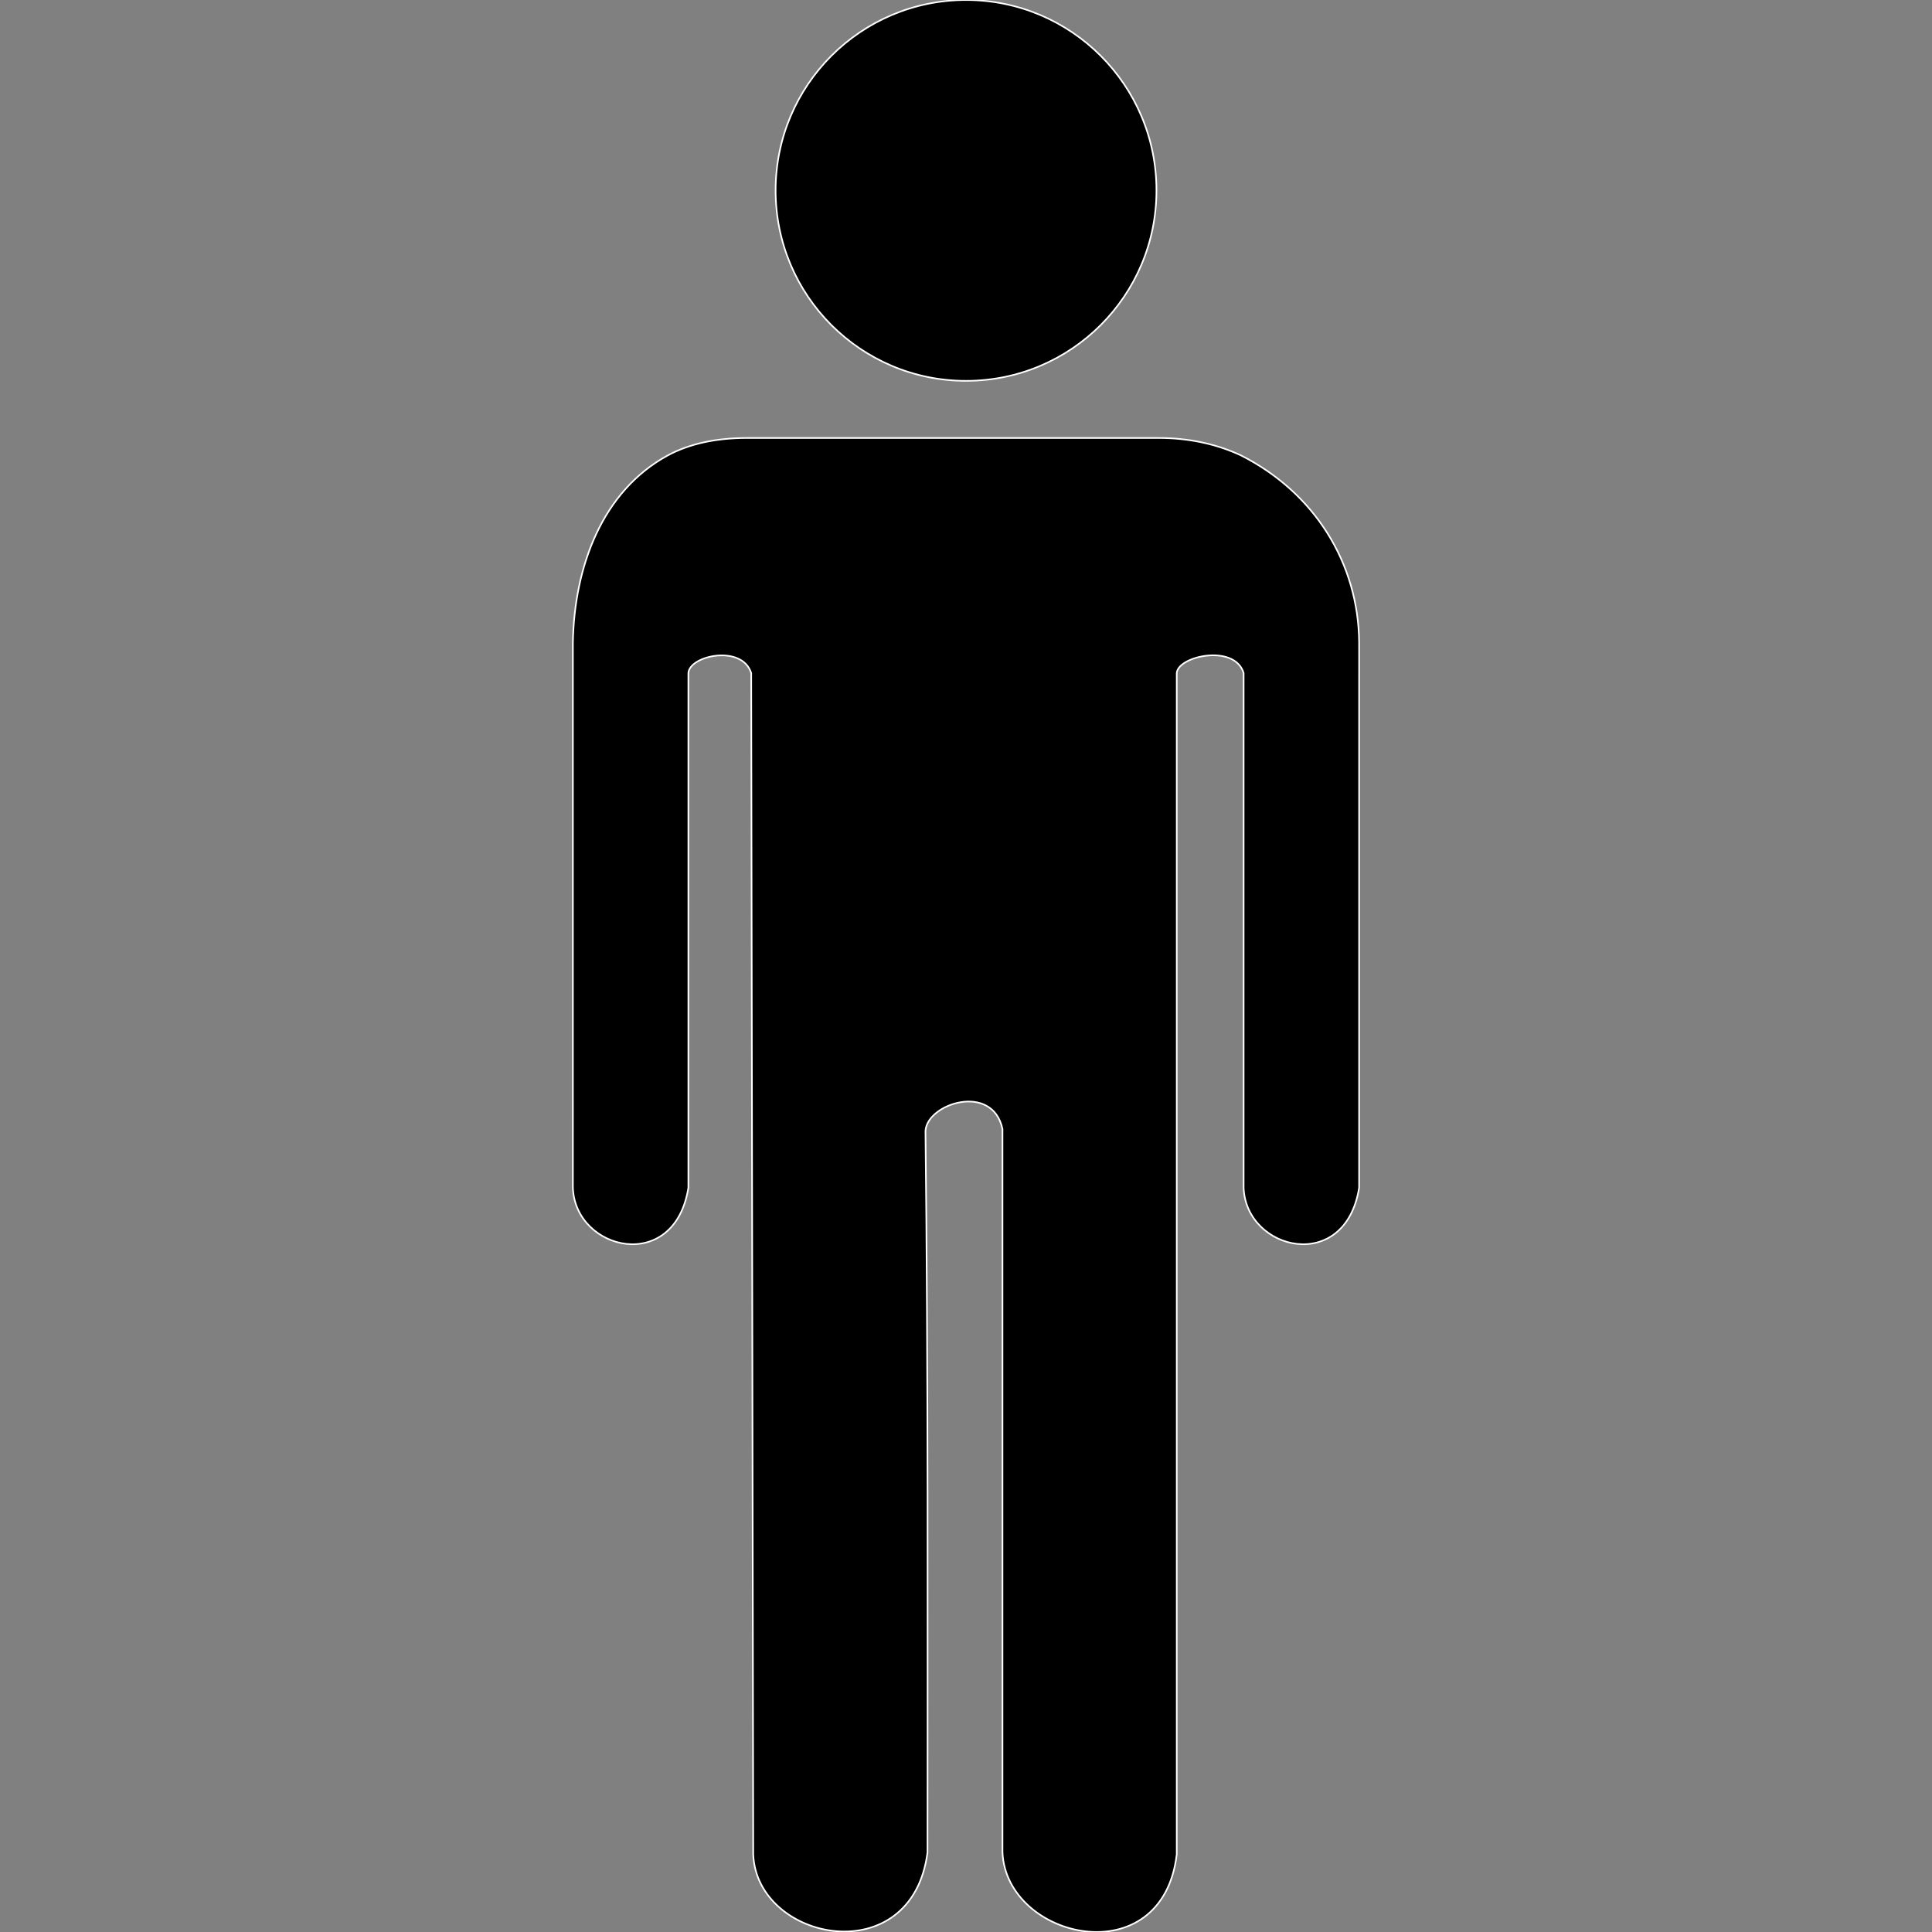<?xml version="1.0" encoding="utf-8"?>

<!DOCTYPE svg PUBLIC "-//W3C//DTD SVG 1.1//EN" "http://www.w3.org/Graphics/SVG/1.1/DTD/svg11.dtd">
<svg version="1.1"
	 id="svg2" xmlns:dc="http://purl.org/dc/elements/1.1/" xmlns:cc="http://creativecommons.org/ns#" xmlns:rdf="http://www.w3.org/1999/02/22-rdf-syntax-ns#" xmlns:svg="http://www.w3.org/2000/svg" xmlns:sodipodi="http://sodipodi.sourceforge.net/DTD/sodipodi-0.dtd" xmlns:inkscape="http://www.inkscape.org/namespaces/inkscape" sodipodi:docname="person.svg" inkscape:version="0.48.4 r9939"
	 xmlns="http://www.w3.org/2000/svg" xmlns:xlink="http://www.w3.org/1999/xlink" x="0px" y="0px" width="1200px" height="1200px"
	 viewBox="0 0 1200 1200" enable-background="new 0 0 1200 1200" xml:space="preserve">
<rect x="0" y="0" width="1200" height="1200" fill="#808080" stroke="none"/>
<path id="path16023" stroke="white" inkscape:connector-curvature="0" d="M719.57,272.035c18.461,0,35.451,3.565,50.975,10.698
	c46.078,23.193,73.285,67.272,73.631,116.424V737.73c-8.643,53.824-70.25,39.188-71.742,0V418.037
	c-5.49-18.231-40.693-10.672-41.535,0v733.785c-8.951,74.928-105.773,52.934-108.242-1.258c0-149.778,0-299.558,0-449.334
	c-6.191-28.982-46.936-15.813-47.829,1.259c1.728,149.353,1.259,298.715,1.259,448.075c-9.656,74.543-106.007,55.47-108.243,1.258
	l-1.258-733.785c-5.643-17.838-38.263-10.996-39.019,0V737.73c-8.644,53.824-70.25,39.188-71.742,0V399.157
	c0.871-47.056,18.117-94.197,59.156-116.424c13.426-7.133,29.788-10.699,49.087-10.699
	C549.235,272.035,634.402,272.035,719.57,272.035L719.57,272.035z M718.301,118.277c0,65.323-52.955,118.278-118.278,118.278
	c-65.322,0-118.277-52.955-118.277-118.278C481.745,52.955,534.7,0,600.021,0C665.346,0,718.301,52.955,718.301,118.277z"/>
</svg>
